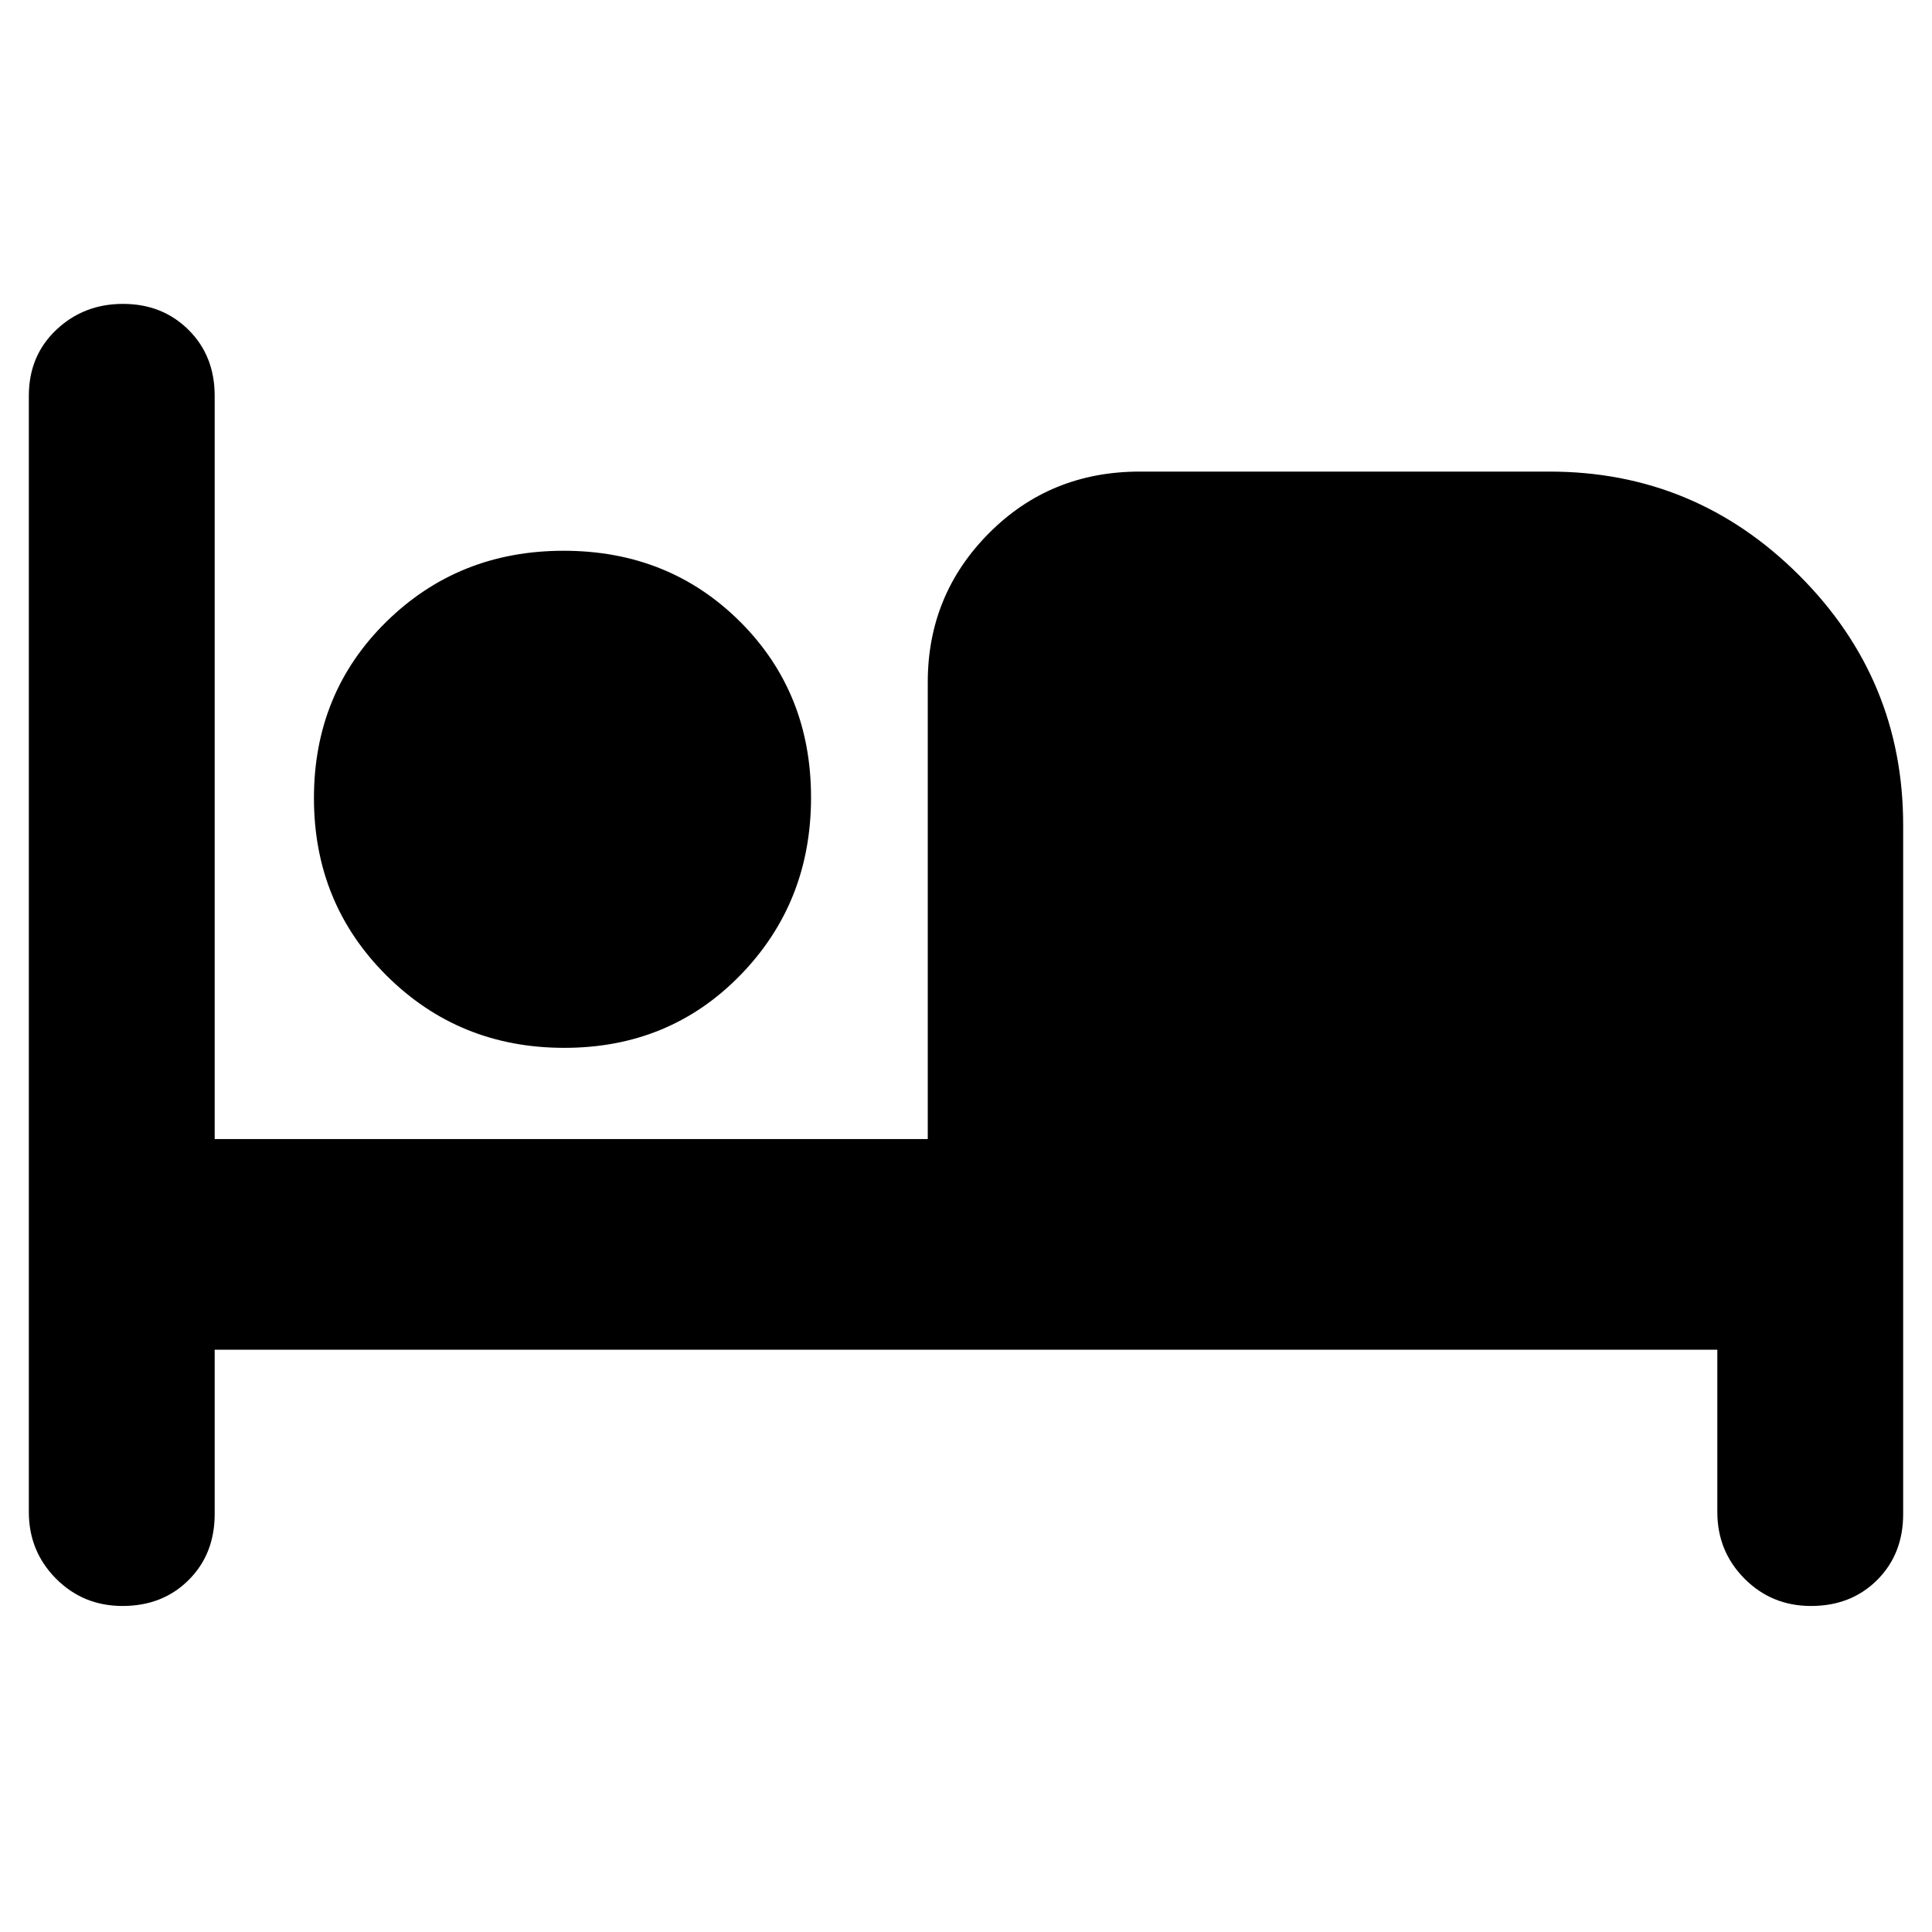 <svg xmlns="http://www.w3.org/2000/svg" height="40" viewBox="0 -960 960 960" width="40"><path d="M60.88-162q-19.55 0-33.05-13.58-13.5-13.59-13.5-33.09v-554.66q0-19.88 13.62-32.77Q41.57-809 61.12-809q19.55 0 32.55 12.9 13 12.89 13 32.77V-394H461v-227q0-43.5 30.43-74.08 30.43-30.59 74.9-30.59H770q72.46 0 124.06 51.61 51.61 51.6 51.61 124.06v342.33q0 19.88-12.93 32.77-12.93 12.9-32.86 12.9-19.55 0-33.05-13.58-13.5-13.59-13.5-33.09v-80.66H106.67v81.66q0 19.88-12.93 32.77Q80.81-162 60.88-162Zm219.51-277.33q-52.25 0-88.32-35.92Q156-511.16 156-563.41q0-52.26 35.91-87.59 35.91-35.33 88.17-35.33 52.25 0 87.59 35.17Q403-615.98 403-563.73q0 52.26-35.18 88.33-35.17 36.07-87.43 36.07Z"/></svg>